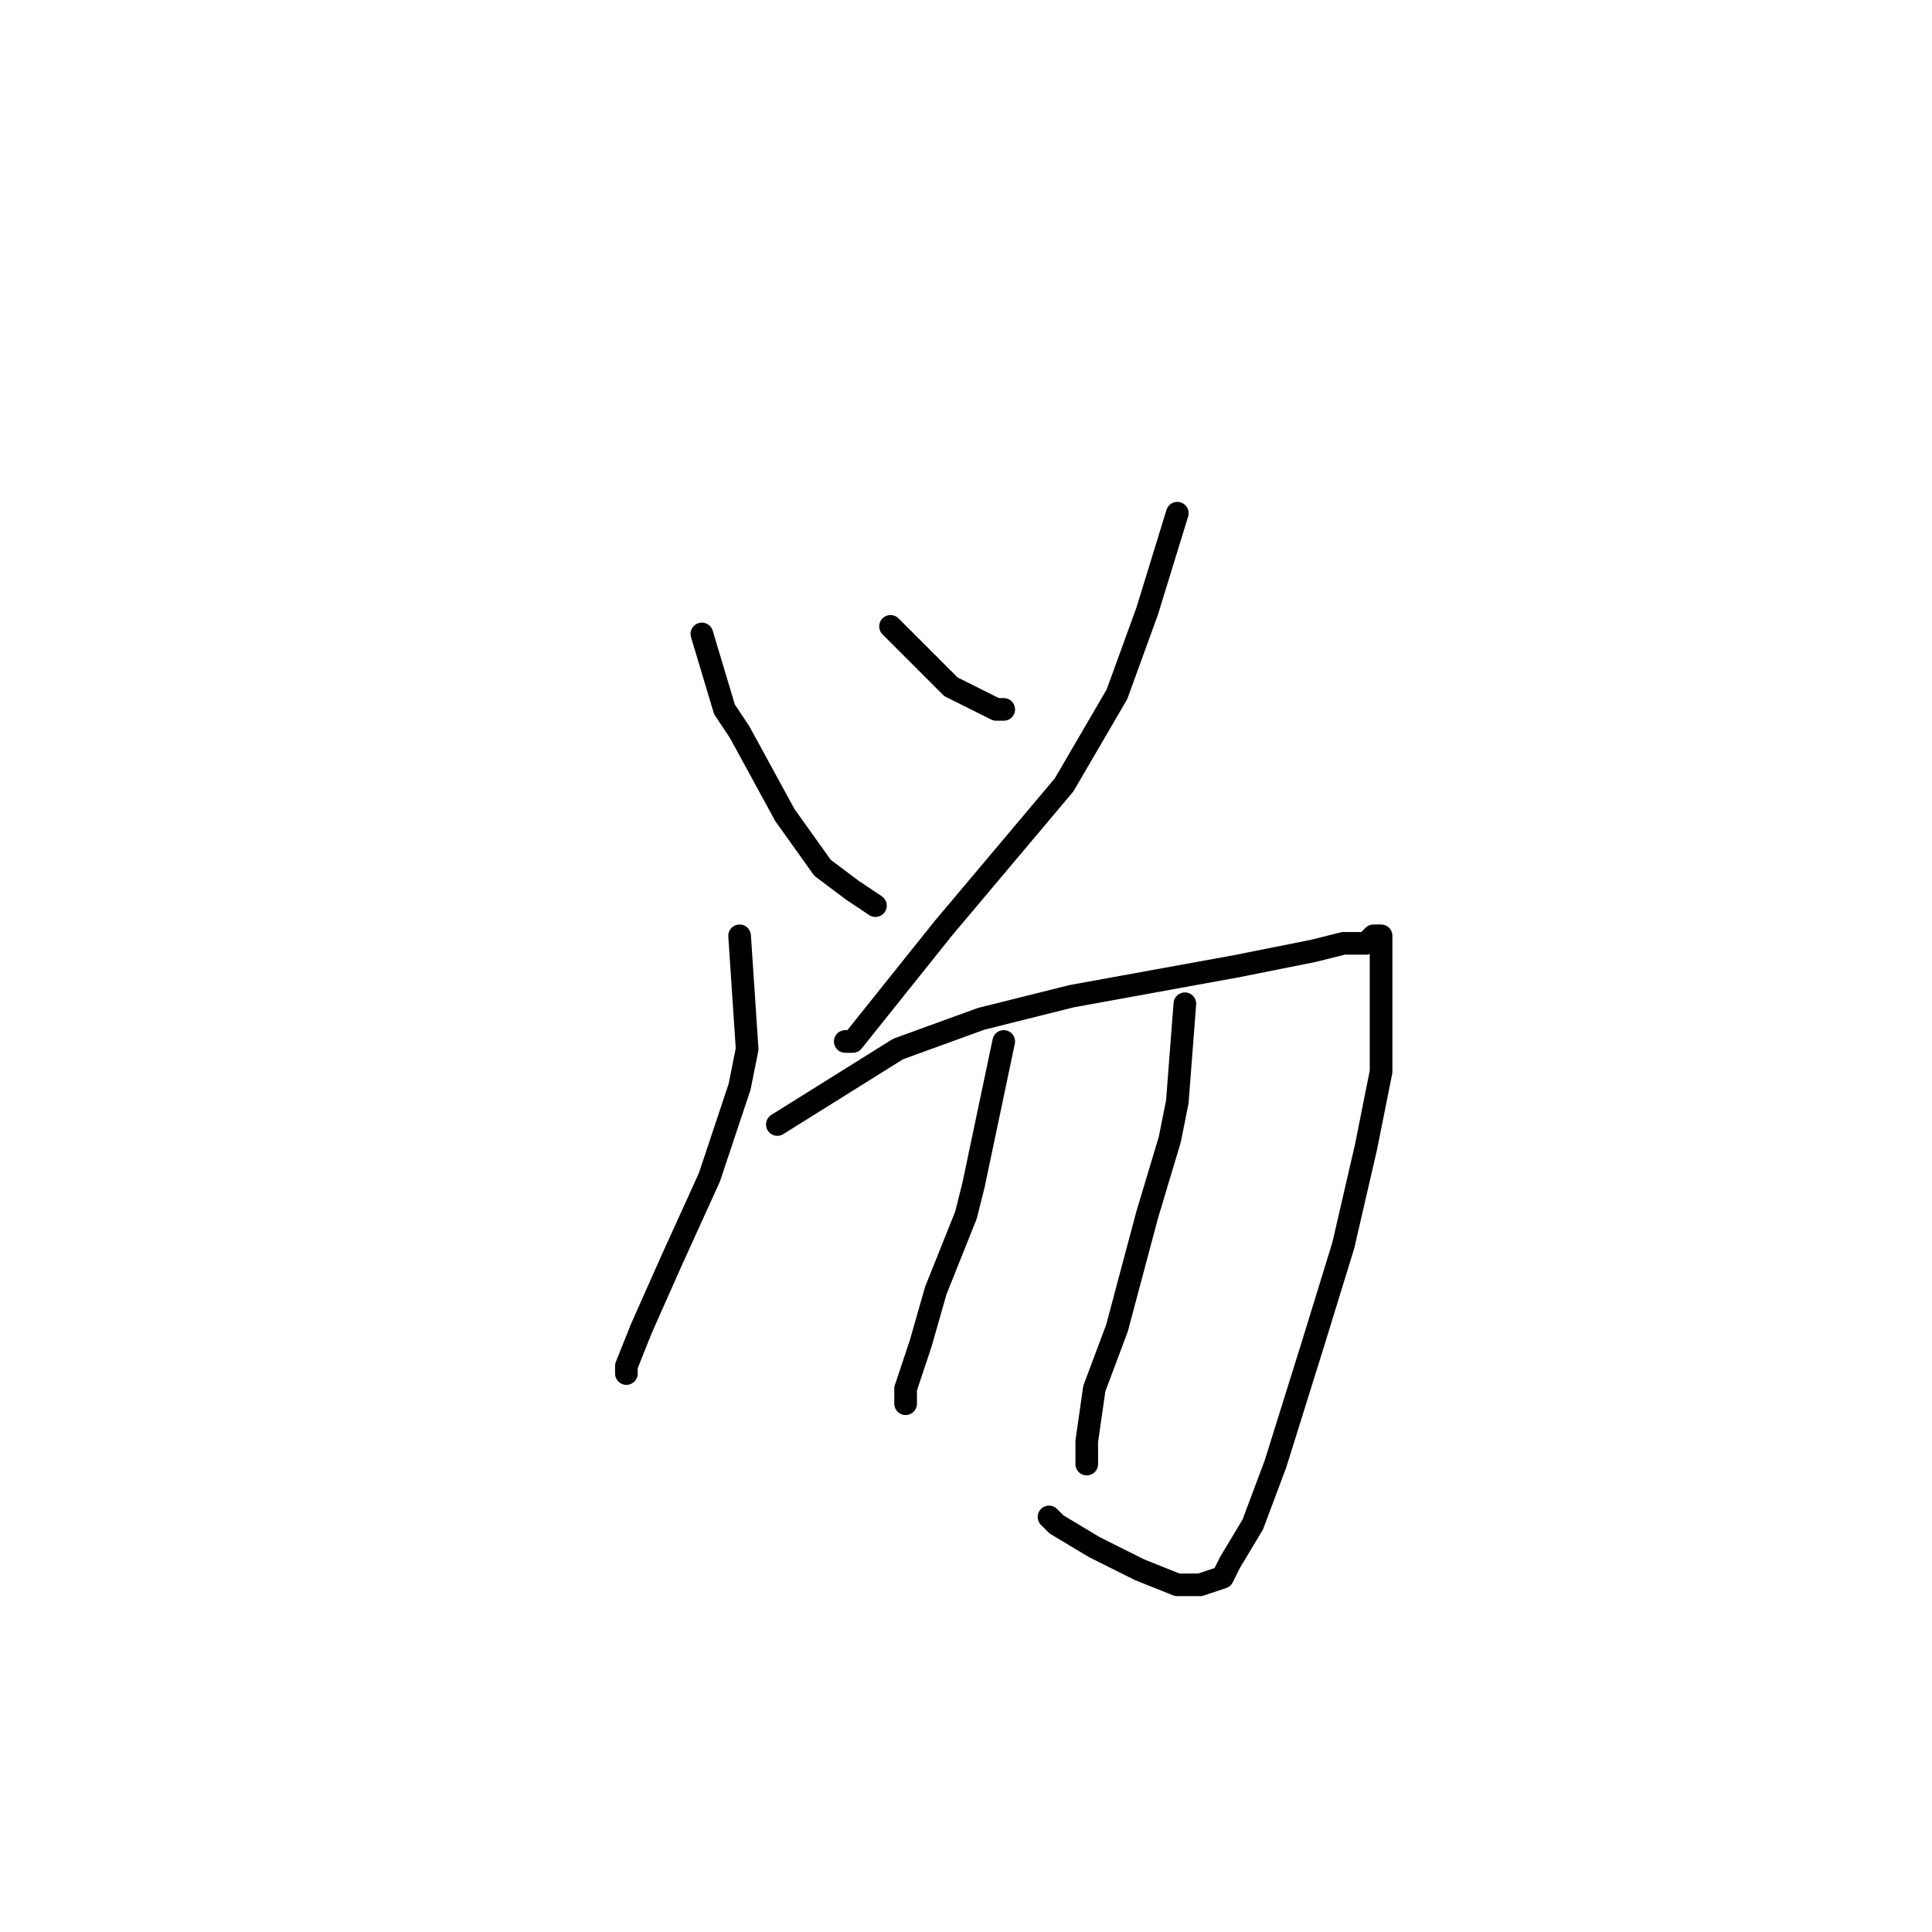 <?xml version="1.0" standalone="no"?>
    <svg width="256" height="256" xmlns="http://www.w3.org/2000/svg" version="1.1">
    <polyline stroke="black" stroke-width="3" stroke-linecap="round" fill="transparent" stroke-linejoin="round" points="93 84 96 94 98 97 104 108 109 115 113 118 116 120 116 120 " />
        <polyline stroke="black" stroke-width="3" stroke-linecap="round" fill="transparent" stroke-linejoin="round" points="118 83 126 91 132 94 133 94 133 94 " />
        <polyline stroke="black" stroke-width="3" stroke-linecap="round" fill="transparent" stroke-linejoin="round" points="156 68 152 81 148 92 141 104 125 123 117 133 113 138 112 138 112 138 " />
        <polyline stroke="black" stroke-width="3" stroke-linecap="round" fill="transparent" stroke-linejoin="round" points="98 124 99 139 98 144 94 156 89 167 85 176 83 181 83 182 83 181 83 181 " />
        <polyline stroke="black" stroke-width="3" stroke-linecap="round" fill="transparent" stroke-linejoin="round" points="103 149 119 139 130 135 142 132 153 130 164 128 174 126 178 125 181 125 182 124 183 124 183 125 183 127 183 134 183 142 181 152 178 165 174 178 169 194 166 202 163 207 162 209 159 210 156 210 151 208 145 205 140 202 139 201 139 201 " />
        <polyline stroke="black" stroke-width="3" stroke-linecap="round" fill="transparent" stroke-linejoin="round" points="133 138 129 157 128 161 124 171 122 178 120 184 120 186 120 186 " />
        <polyline stroke="black" stroke-width="3" stroke-linecap="round" fill="transparent" stroke-linejoin="round" points="157 133 156 146 155 151 152 161 148 176 145 184 144 191 144 194 144 194 " />
        </svg>